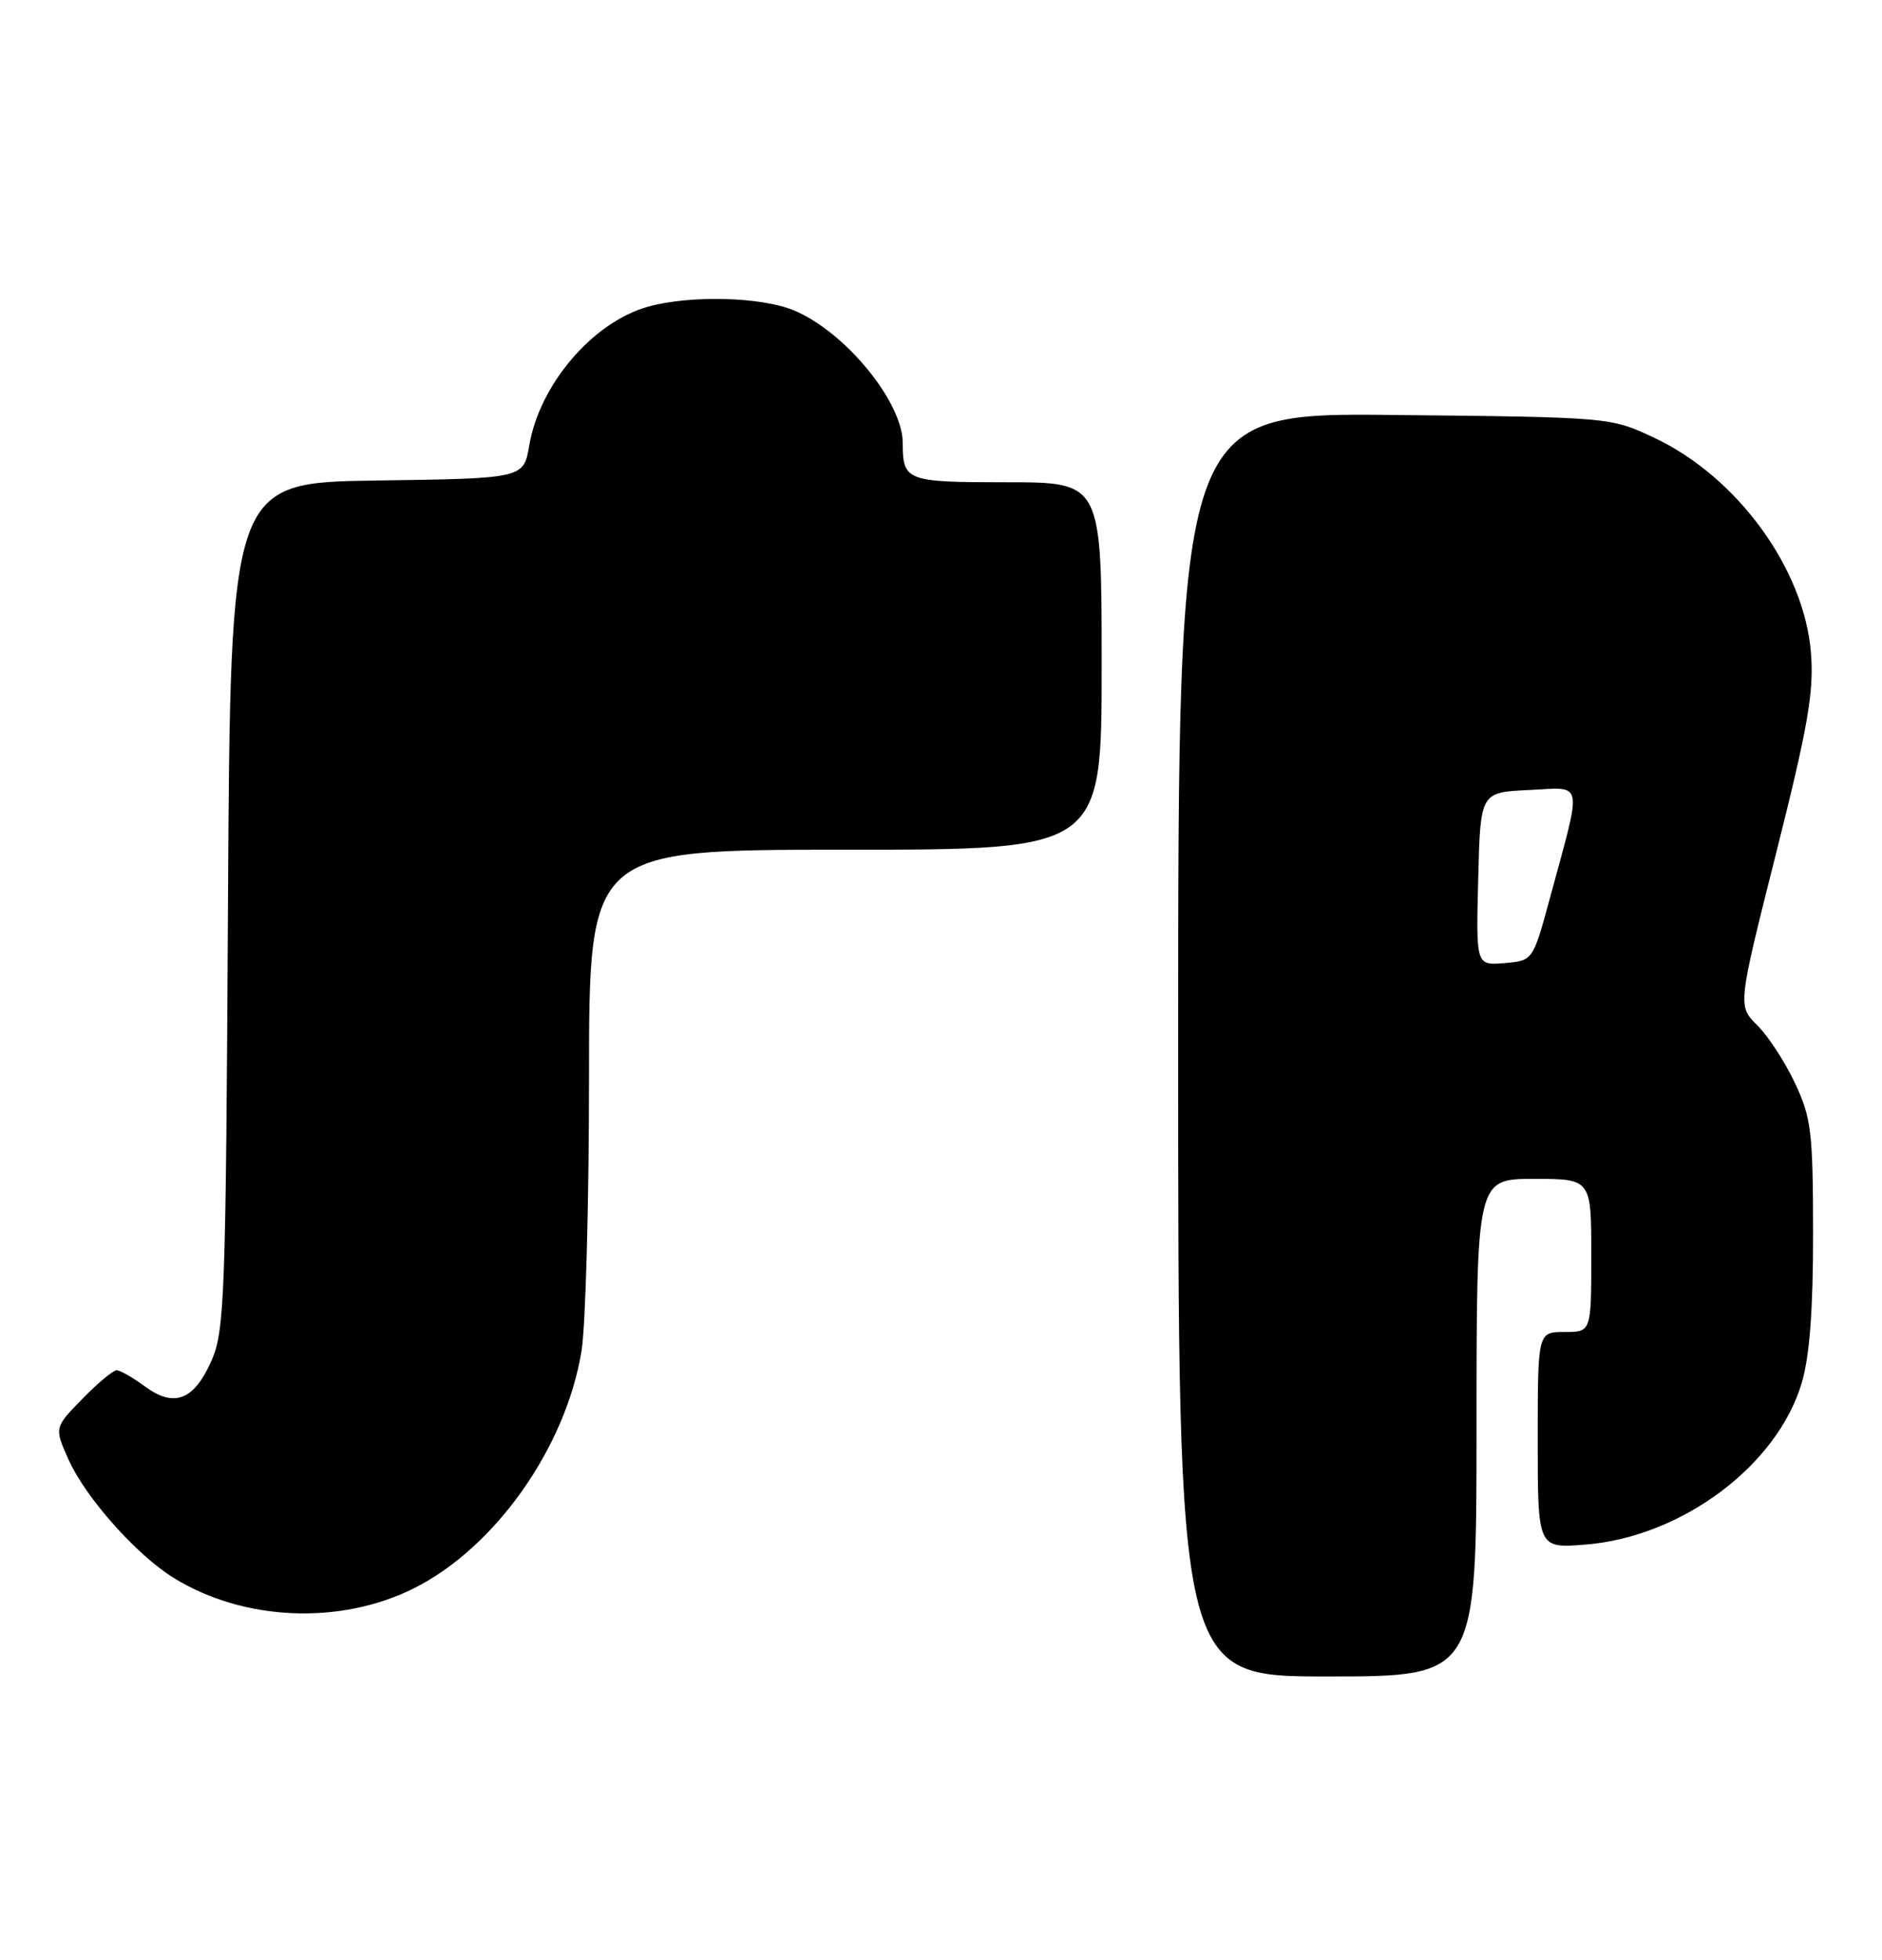 <?xml version="1.0" encoding="UTF-8" standalone="no"?>
<!DOCTYPE svg PUBLIC "-//W3C//DTD SVG 1.1//EN" "http://www.w3.org/Graphics/SVG/1.1/DTD/svg11.dtd" >
<svg xmlns="http://www.w3.org/2000/svg" xmlns:xlink="http://www.w3.org/1999/xlink" version="1.1" viewBox="0 0 246 256">
 <g >
 <path fill="currentColor"
d=" M 193.00 186.50 C 193.00 154.00 193.00 154.00 200.50 154.00 C 208.00 154.00 208.00 154.00 208.00 164.00 C 208.00 174.00 208.00 174.00 204.50 174.00 C 201.00 174.00 201.00 174.00 201.00 188.14 C 201.00 202.27 201.00 202.27 207.26 201.77 C 219.83 200.76 232.31 191.44 235.50 180.67 C 236.54 177.20 237.00 171.11 236.99 161.07 C 236.98 147.88 236.76 146.03 234.63 141.50 C 233.34 138.75 231.13 135.35 229.71 133.95 C 227.13 131.40 227.13 131.40 232.16 111.45 C 236.31 94.97 237.11 90.43 236.72 85.36 C 235.87 74.33 227.09 62.28 216.19 57.17 C 210.50 54.50 210.48 54.50 182.25 54.21 C 154.00 53.91 154.00 53.91 154.00 136.46 C 154.00 219.00 154.00 219.00 173.50 219.00 C 193.00 219.00 193.00 219.00 193.00 186.50 Z  M 54.11 207.48 C 64.72 202.17 73.94 189.12 76.01 176.50 C 76.55 173.20 76.99 157.11 76.99 140.75 C 77.00 111.00 77.00 111.00 110.50 111.00 C 144.00 111.00 144.00 111.00 144.00 87.00 C 144.00 63.00 144.00 63.00 131.61 63.00 C 118.45 63.00 118.00 62.83 118.00 57.88 C 118.00 52.51 110.48 43.34 103.78 40.55 C 99.51 38.77 90.23 38.53 84.72 40.06 C 77.51 42.06 70.55 50.18 69.18 58.18 C 68.45 62.50 68.45 62.50 49.28 62.77 C 30.11 63.04 30.11 63.04 29.80 118.27 C 29.52 169.35 29.36 173.82 27.66 177.71 C 25.38 182.92 22.76 183.94 18.93 181.10 C 17.36 179.95 15.70 179.00 15.24 179.00 C 14.78 179.00 12.76 180.69 10.75 182.75 C 7.09 186.50 7.09 186.50 8.97 190.69 C 11.19 195.64 17.84 203.12 22.70 206.12 C 31.84 211.77 44.45 212.31 54.11 207.48 Z  M 193.22 114.81 C 193.50 103.50 193.50 103.50 199.84 103.20 C 207.11 102.86 206.86 101.57 202.59 117.33 C 200.37 125.50 200.37 125.50 196.65 125.81 C 192.93 126.12 192.93 126.12 193.22 114.81 Z "/>
</g>
</svg>
